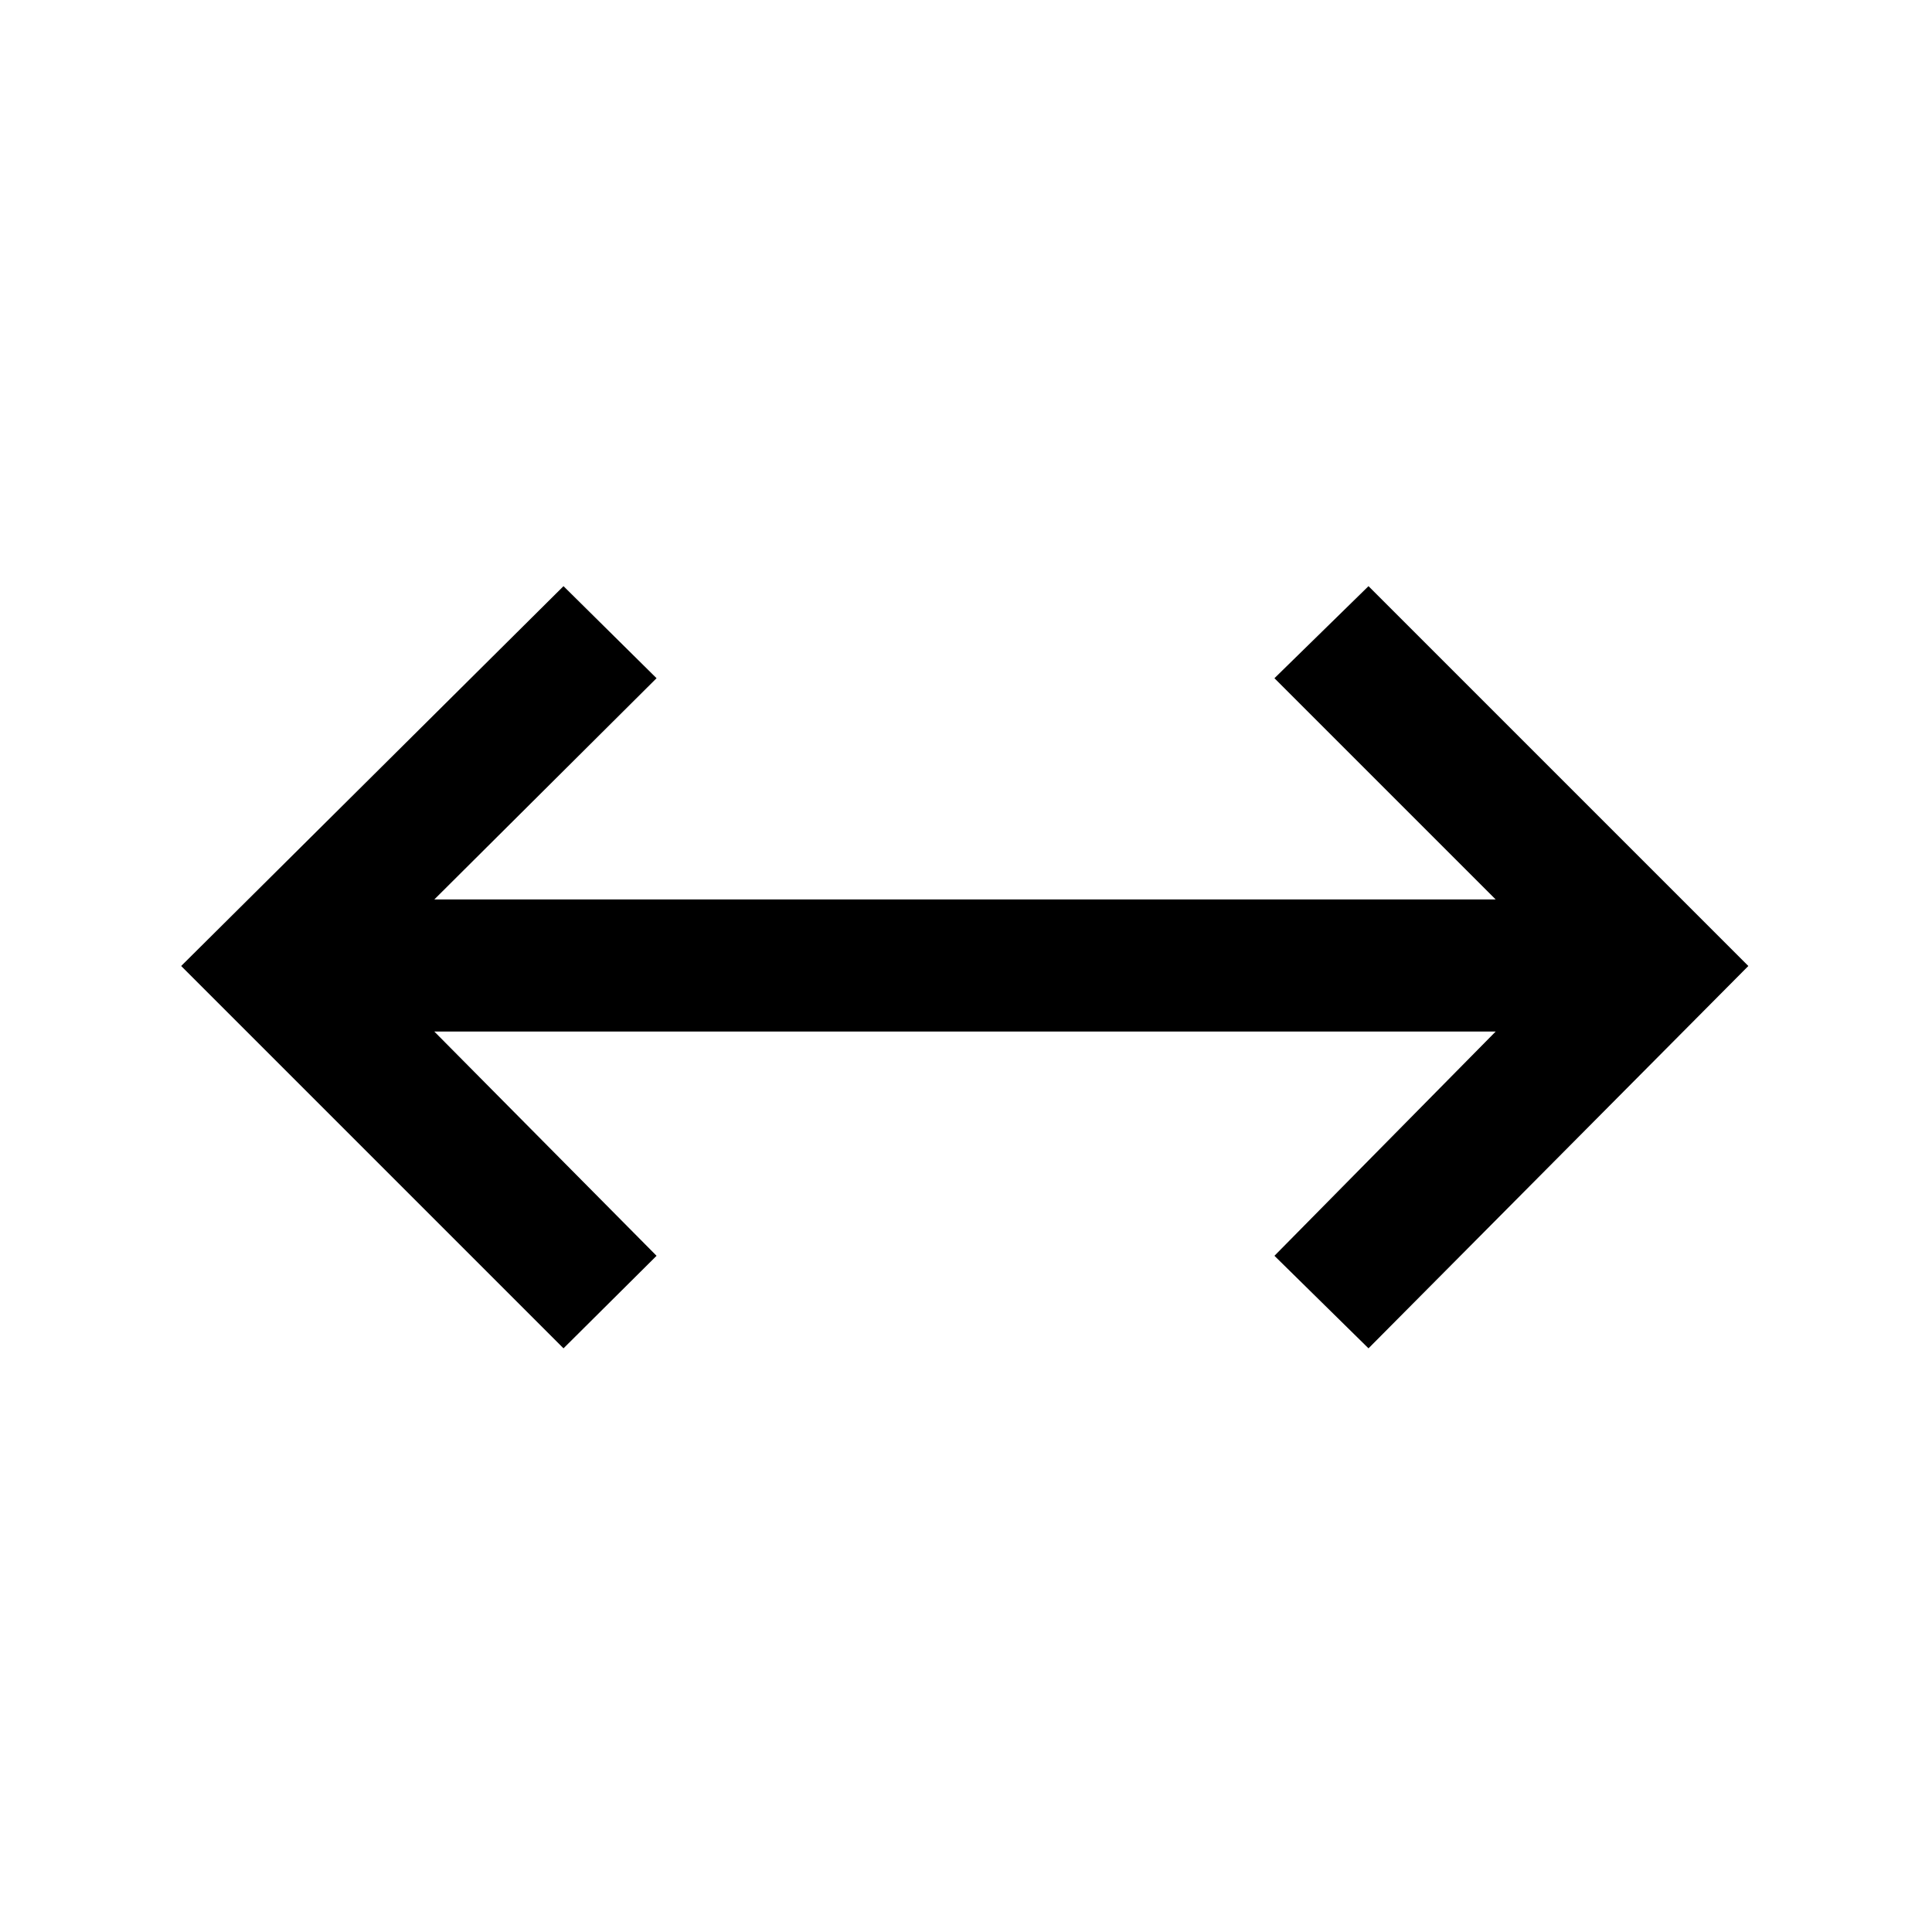 <svg xmlns="http://www.w3.org/2000/svg" height="48" viewBox="0 96 960 960" width="48"><path d="M280 765.978 90.022 576 280 387.261 326.239 433 215.805 542.935h527.39L633.261 433 680 387.261 868.739 576 680 765.978 633.261 720l109.934-111.435h-527.39L326.239 720 280 765.978Z"/></svg>